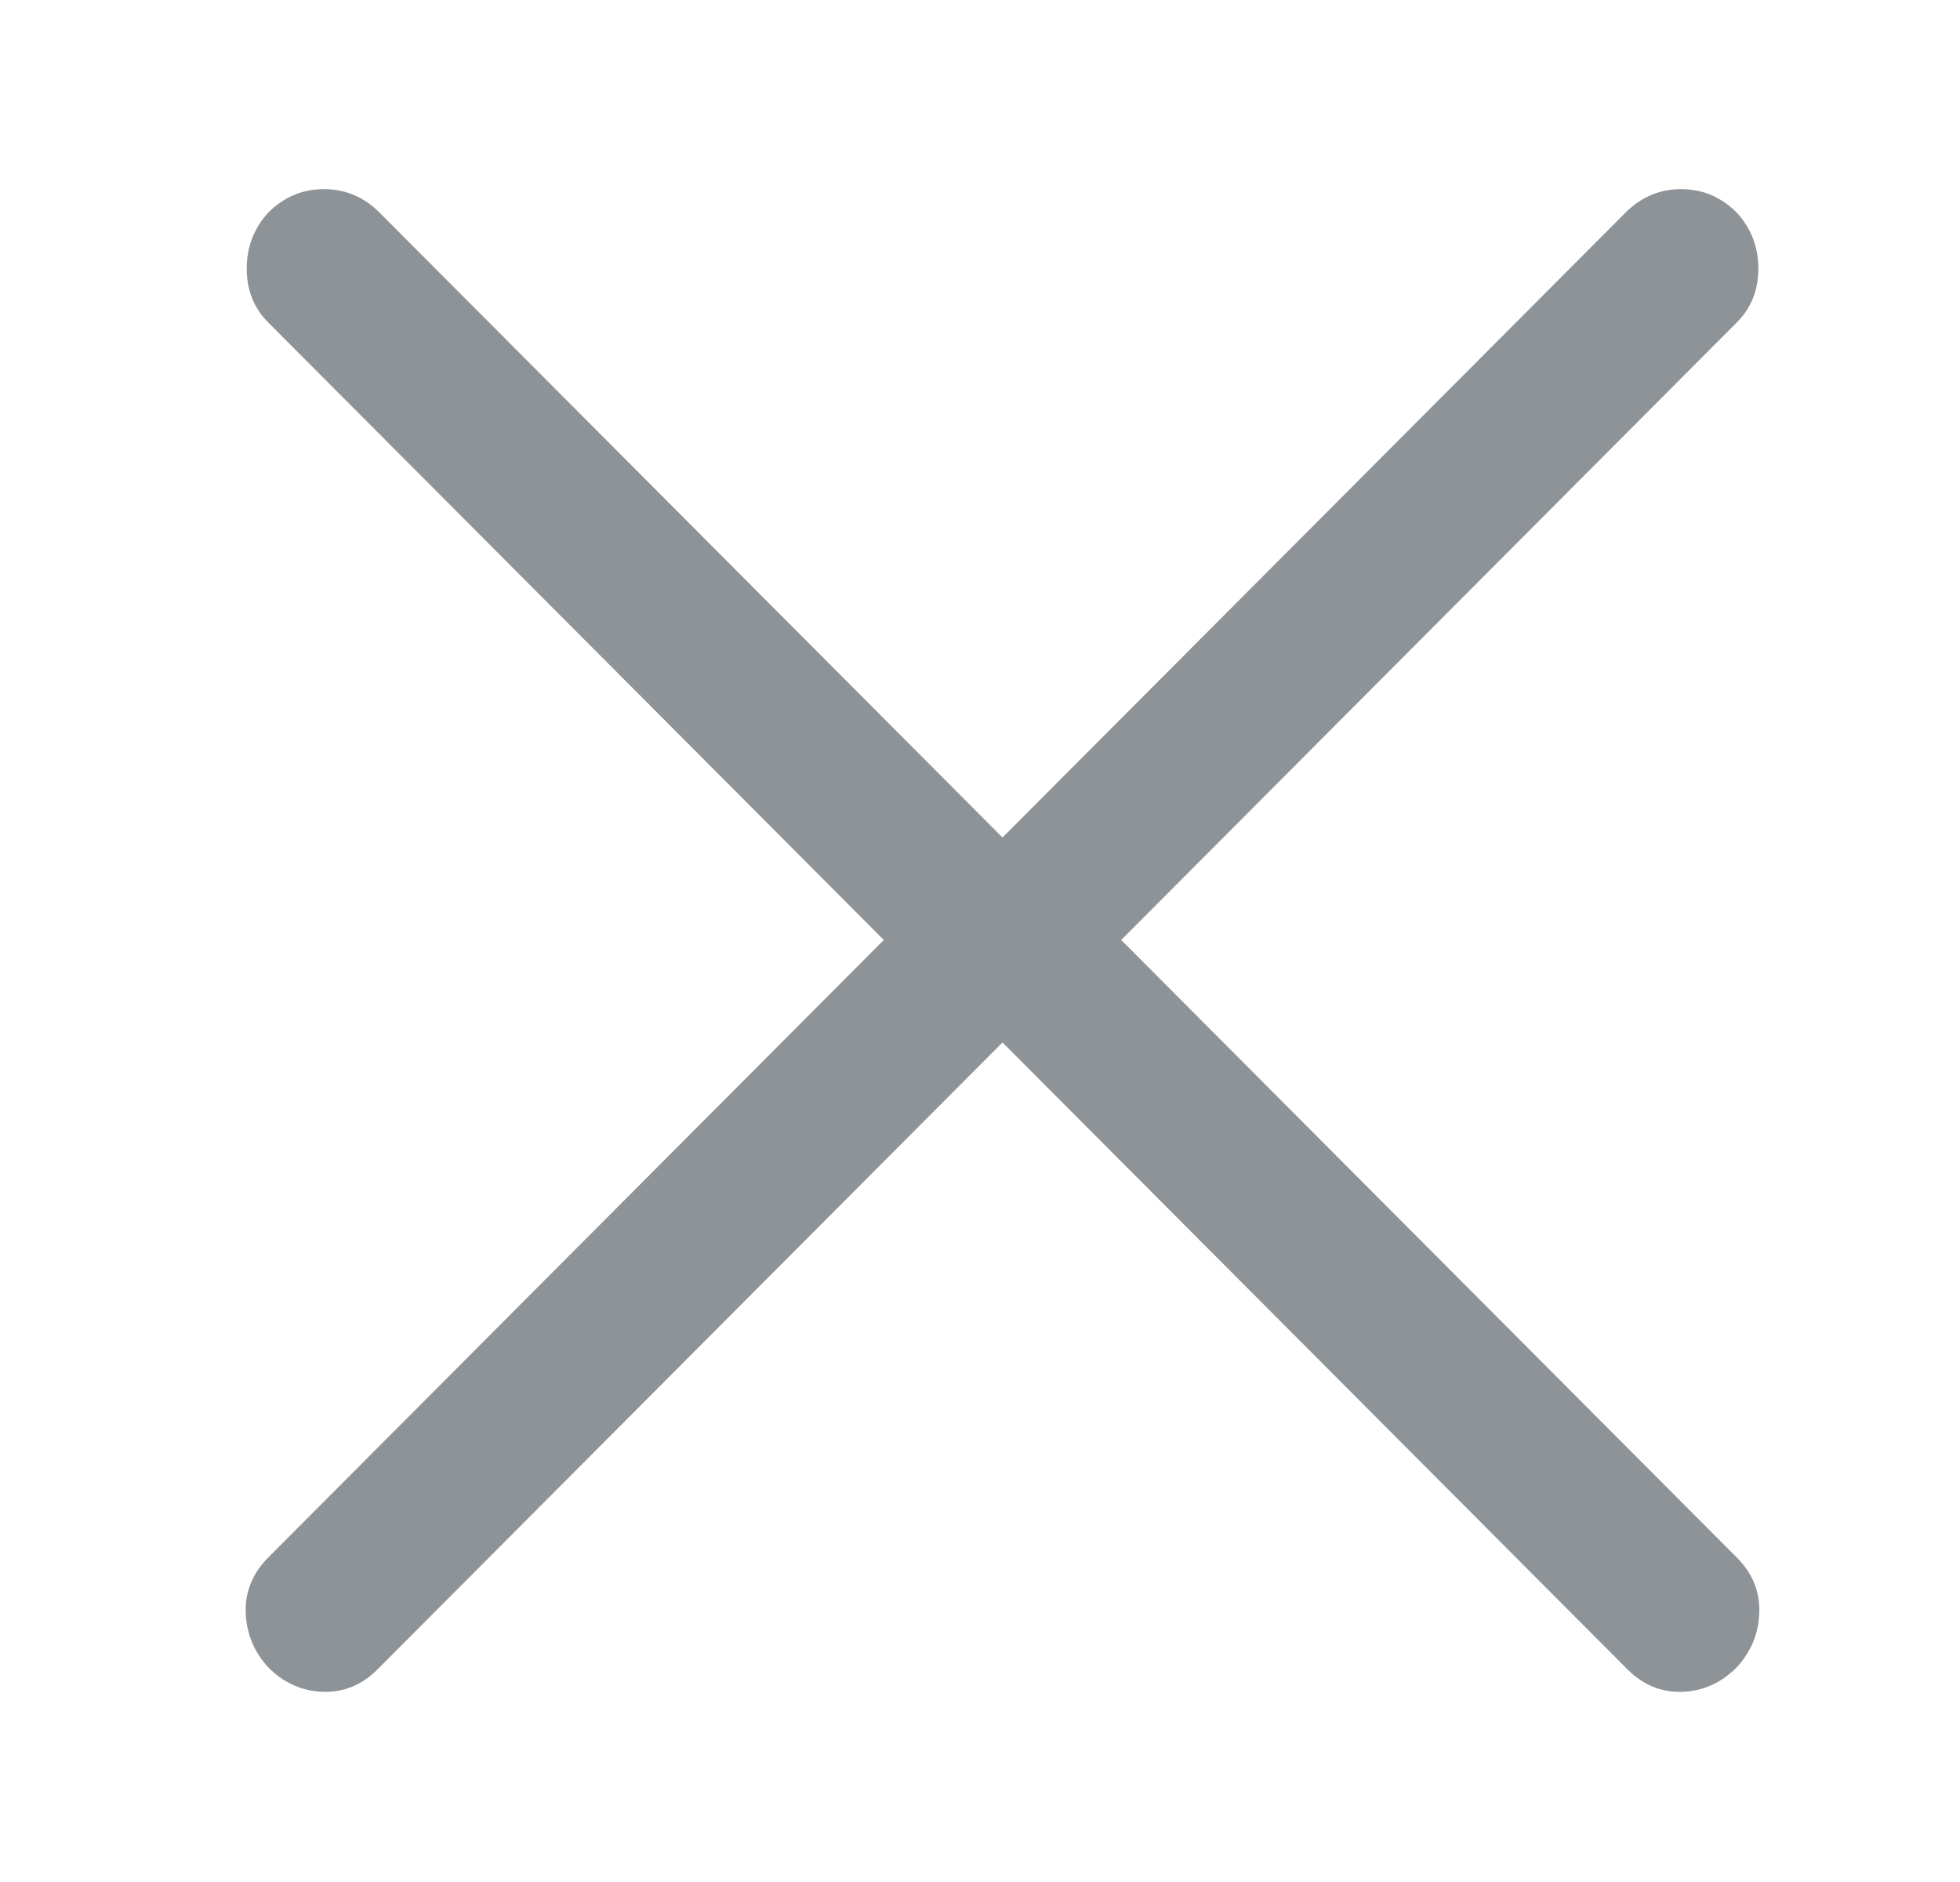 <svg width="25" height="24" viewBox="0 0 25 24" fill="none" xmlns="http://www.w3.org/2000/svg">
<path d="M14.301 11.987L22.153 4.112C22.336 3.929 22.428 3.7 22.428 3.425C22.428 3.15 22.336 2.912 22.153 2.712C21.954 2.512 21.717 2.412 21.443 2.412C21.169 2.412 20.932 2.512 20.733 2.712L12.531 10.937C12.382 11.087 12.274 11.254 12.207 11.437C12.141 11.62 12.108 11.804 12.108 11.987C12.108 12.17 12.141 12.354 12.207 12.537C12.274 12.72 12.382 12.887 12.531 13.037L20.757 21.287C20.957 21.487 21.189 21.583 21.455 21.575C21.721 21.566 21.954 21.462 22.153 21.262C22.336 21.062 22.432 20.829 22.44 20.562C22.448 20.295 22.353 20.062 22.153 19.862L14.301 11.987Z" fill="#8E9398"/>
<path d="M11.273 11.987L3.421 4.112C3.238 3.929 3.147 3.7 3.147 3.425C3.147 3.15 3.238 2.912 3.421 2.712C3.62 2.512 3.857 2.412 4.132 2.412C4.406 2.412 4.643 2.512 4.842 2.712L13.043 10.937C13.193 11.087 13.301 11.254 13.367 11.437C13.434 11.62 13.467 11.804 13.467 11.987C13.467 12.171 13.434 12.354 13.367 12.537C13.301 12.72 13.193 12.887 13.043 13.037L4.817 21.287C4.618 21.487 4.385 21.583 4.119 21.575C3.853 21.566 3.62 21.462 3.421 21.262C3.238 21.062 3.143 20.829 3.134 20.562C3.126 20.296 3.222 20.062 3.421 19.862L11.273 11.987Z" fill="#8E9398"/>
</svg>
